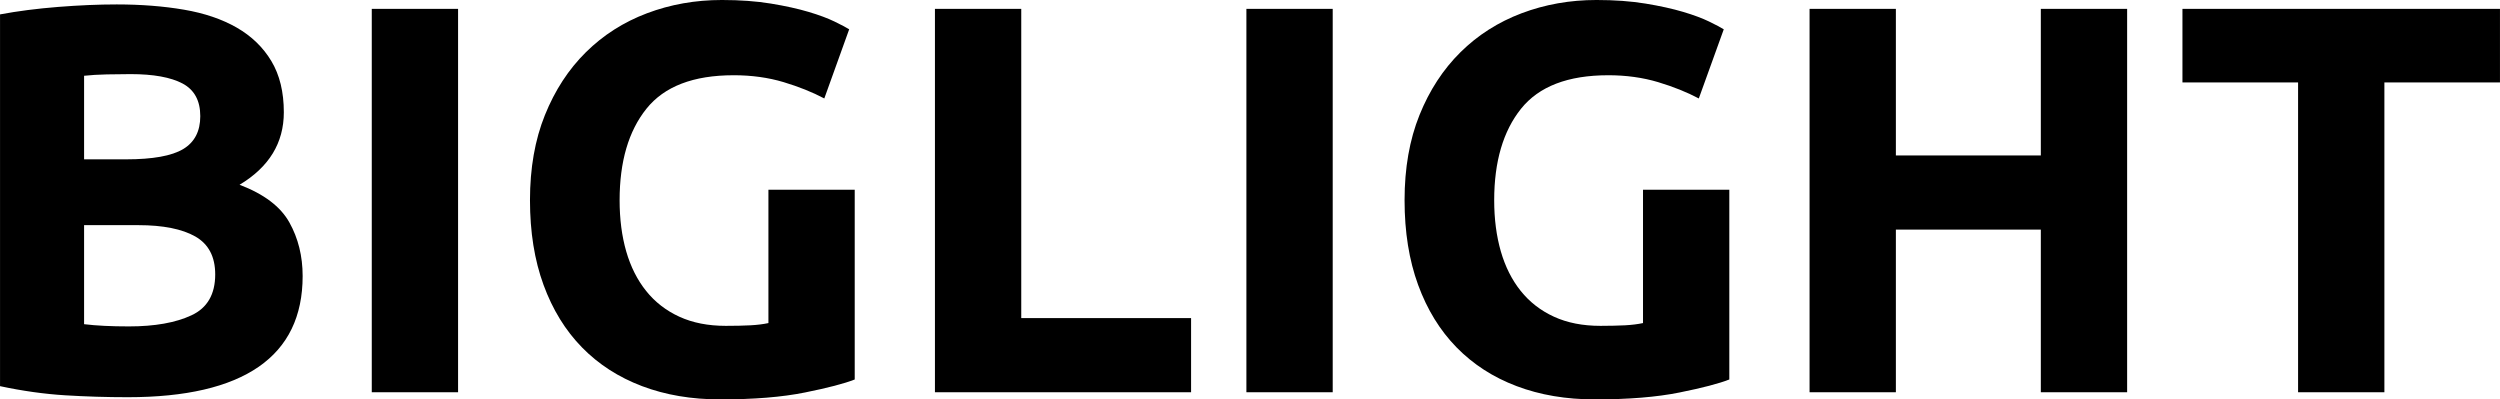 <?xml version="1.0" encoding="UTF-8" standalone="no"?>
<!DOCTYPE svg  PUBLIC '-//W3C//DTD SVG 1.1//EN'  'http://www.w3.org/Graphics/SVG/1.1/DTD/svg11.dtd'>
<svg id="Layer_1" xmlns="http://www.w3.org/2000/svg" xml:space="preserve" height="76.82px" viewBox="-152.382 -19.159 480.836 76.82" width="480.84px" version="1.1" y="0px" x="0px" enable-background="new -152.382 -19.159 480.836 76.82">
<path class="black" d="m-127.8 57.239c-4.043 0-8.07-0.123-12.078-0.369-4.008-0.252-8.178-0.832-12.5-1.758v-71.502c3.406-0.639 7.127-1.115 11.172-1.438 4.045-0.32 7.803-0.48 11.279-0.48 4.68 0 8.99 0.338 12.93 1.012 3.936 0.674 7.322 1.826 10.162 3.455 2.834 1.633 5.055 3.777 6.648 6.439 1.594 2.66 2.393 5.939 2.393 9.842 0 5.889-2.838 10.537-8.514 13.938 4.684 1.777 7.875 4.188 9.578 7.24 1.703 3.047 2.555 6.49 2.555 10.318 0 7.734-2.82 13.553-8.457 17.453-5.65 3.899-14.04 5.85-25.17 5.85m-8.41-45.752h8.088c5.107 0 8.76-0.656 10.961-1.969 2.197-1.314 3.299-3.422 3.299-6.334 0-2.979-1.135-5.068-3.404-6.279-2.271-1.203-5.605-1.809-10.002-1.809-1.42 0-2.943 0.02-4.574 0.055-1.633 0.035-3.09 0.125-4.367 0.264v16.072zm0 12.664v19.043c1.207 0.148 2.518 0.252 3.939 0.322 1.42 0.07 2.98 0.105 4.684 0.105 4.965 0 8.973-0.709 12.023-2.133 3.049-1.412 4.574-4.043 4.574-7.869 0-3.404-1.277-5.836-3.83-7.295-2.553-1.447-6.207-2.178-10.959-2.178h-10.432v0.005z"/>
<rect y="-17.454" x="-80.88" height="73.738" class="black" width="16.6"/>
<path class="black" d="m-11.292-4.687c-7.73 0-13.318 2.145-16.758 6.438-3.441 4.293-5.16 10.16-5.16 17.607 0 3.617 0.426 6.902 1.273 9.844 0.854 2.945 2.129 5.484 3.832 7.605 1.701 2.127 3.832 3.779 6.385 4.949 2.557 1.174 5.533 1.758 8.939 1.758 1.842 0 3.42-0.035 4.734-0.105 1.313-0.068 2.465-0.215 3.459-0.43v-25.646h16.598v36.496c-1.984 0.783-5.176 1.617-9.576 2.502-4.398 0.887-9.824 1.33-16.279 1.33-5.535 0-10.551-0.85-15.057-2.555-4.506-1.709-8.354-4.184-11.545-7.447s-5.658-7.271-7.395-12.023c-1.74-4.752-2.607-10.178-2.607-16.283 0-6.172 0.957-11.627 2.875-16.383 1.914-4.754 4.539-8.779 7.871-12.076 3.336-3.299 7.25-5.797 11.758-7.5 4.502-1.701 9.311-2.553 14.418-2.553 3.473 0 6.611 0.23 9.416 0.689 2.803 0.463 5.215 0.996 7.236 1.598 2.023 0.6 3.688 1.223 5 1.859 1.314 0.639 2.25 1.137 2.82 1.492l-4.786 13.301c-2.271-1.207-4.877-2.25-7.82-3.139-2.945-0.884-6.158-1.328-9.631-1.328"/>
<polyline points="76.704 42.022 76.704 56.284 27.438 56.284 27.438 -17.454 44.04 -17.454 44.04 42.022" class="yellow"/>
<rect y="-17.454" x="87.343" height="73.738" class="yellow" width="16.6"/>
<path class="yellow" d="m156.93-4.687c-7.734 0-13.318 2.145-16.76 6.438-3.438 4.293-5.166 10.16-5.166 17.607 0 3.617 0.432 6.902 1.279 9.844 0.854 2.945 2.131 5.484 3.83 7.605 1.705 2.127 3.832 3.779 6.387 4.949 2.555 1.174 5.533 1.758 8.939 1.758 1.842 0 3.418-0.043 4.73-0.105 1.313-0.074 2.461-0.215 3.457-0.43v-25.646h16.6v36.496c-1.986 0.783-5.18 1.617-9.574 2.502-4.4 0.887-9.826 1.33-16.283 1.33-5.531 0-10.553-0.85-15.055-2.555-4.51-1.705-8.354-4.184-11.547-7.447-3.191-3.264-5.66-7.271-7.395-12.023-1.74-4.752-2.607-10.178-2.607-16.283 0-6.172 0.955-11.627 2.871-16.383 1.916-4.754 4.541-8.779 7.875-12.076 3.334-3.299 7.254-5.797 11.76-7.5 4.504-1.701 9.311-2.553 14.418-2.553 3.473 0 6.613 0.23 9.418 0.689 2.805 0.463 5.211 0.996 7.236 1.598 2.021 0.6 3.686 1.223 4.998 1.859 1.313 0.639 2.25 1.137 2.818 1.492l-4.8 13.301c-2.273-1.207-4.881-2.25-7.822-3.139-2.95-0.884-6.15-1.328-9.63-1.328"/>
<polyline points="240.14 -17.454 256.74 -17.454 256.74 56.284 240.14 56.284 240.14 25.001 212.26 25.001 212.26 56.284 195.66 56.284 195.66 -17.454 212.26 -17.454 212.26 10.741 240.14 10.741" class="yellow"/>
<polyline points="328.45 -17.454 328.45 -3.304 306.22 -3.304 306.22 56.284 289.62 56.284 289.62 -3.304 267.38 -3.304 267.38 -17.454" class="yellow"/>
</svg>

